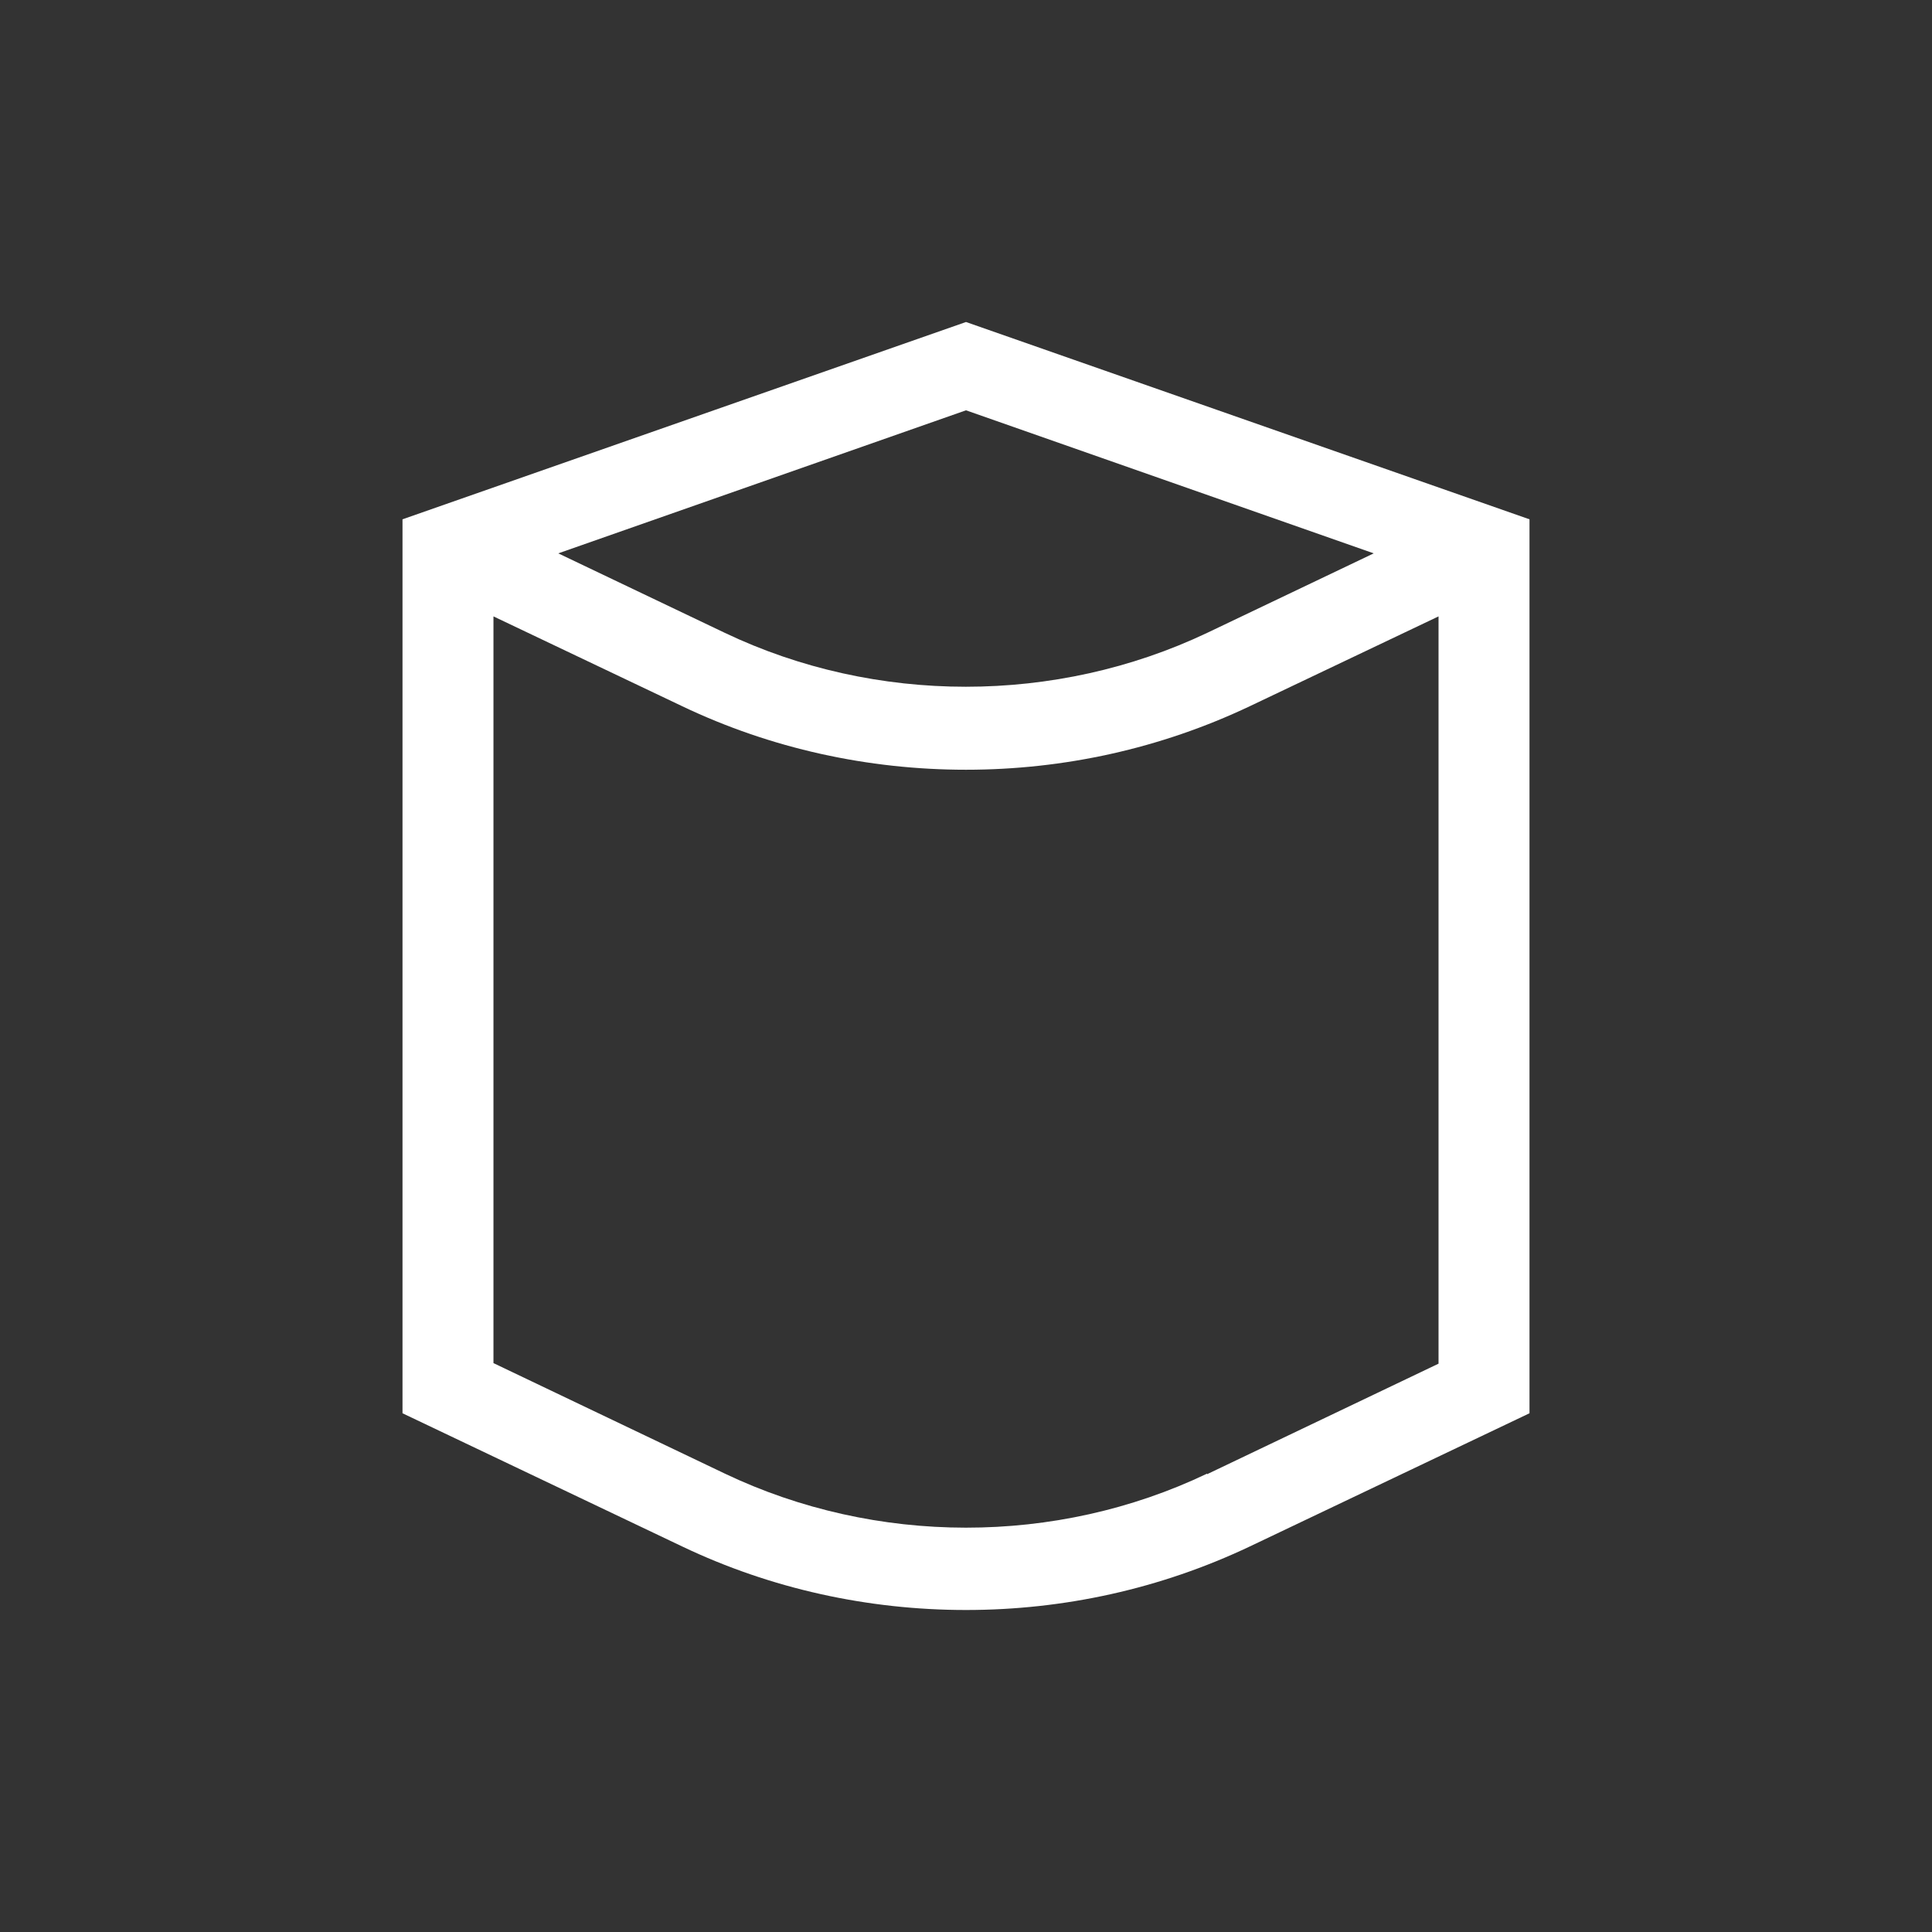 <svg width="24" height="24" viewBox="0 0 24 24" fill="none" xmlns="http://www.w3.org/2000/svg">
<rect x="0" y="0" width="24" height="24" fill="#333333" stroke="none"/>
<path d="M12 4L5 6.451V17.556L8.475 19.211C9.577 19.737 10.785 20 12 20C13.215 20 14.416 19.737 15.525 19.211L19 17.556V6.451L12 4ZM17.065 6.874L14.995 7.862C13.116 8.754 10.877 8.754 9.005 7.862L6.935 6.874L12 5.097L17.065 6.874ZM14.995 18.306C13.116 19.204 10.877 19.198 9.005 18.306L6.13 16.933V7.657L8.475 8.773C9.577 9.299 10.785 9.562 12 9.562C13.215 9.562 14.416 9.299 15.525 8.773L17.87 7.657V16.94L14.995 18.313V18.306Z" fill="white"/>
</svg>
